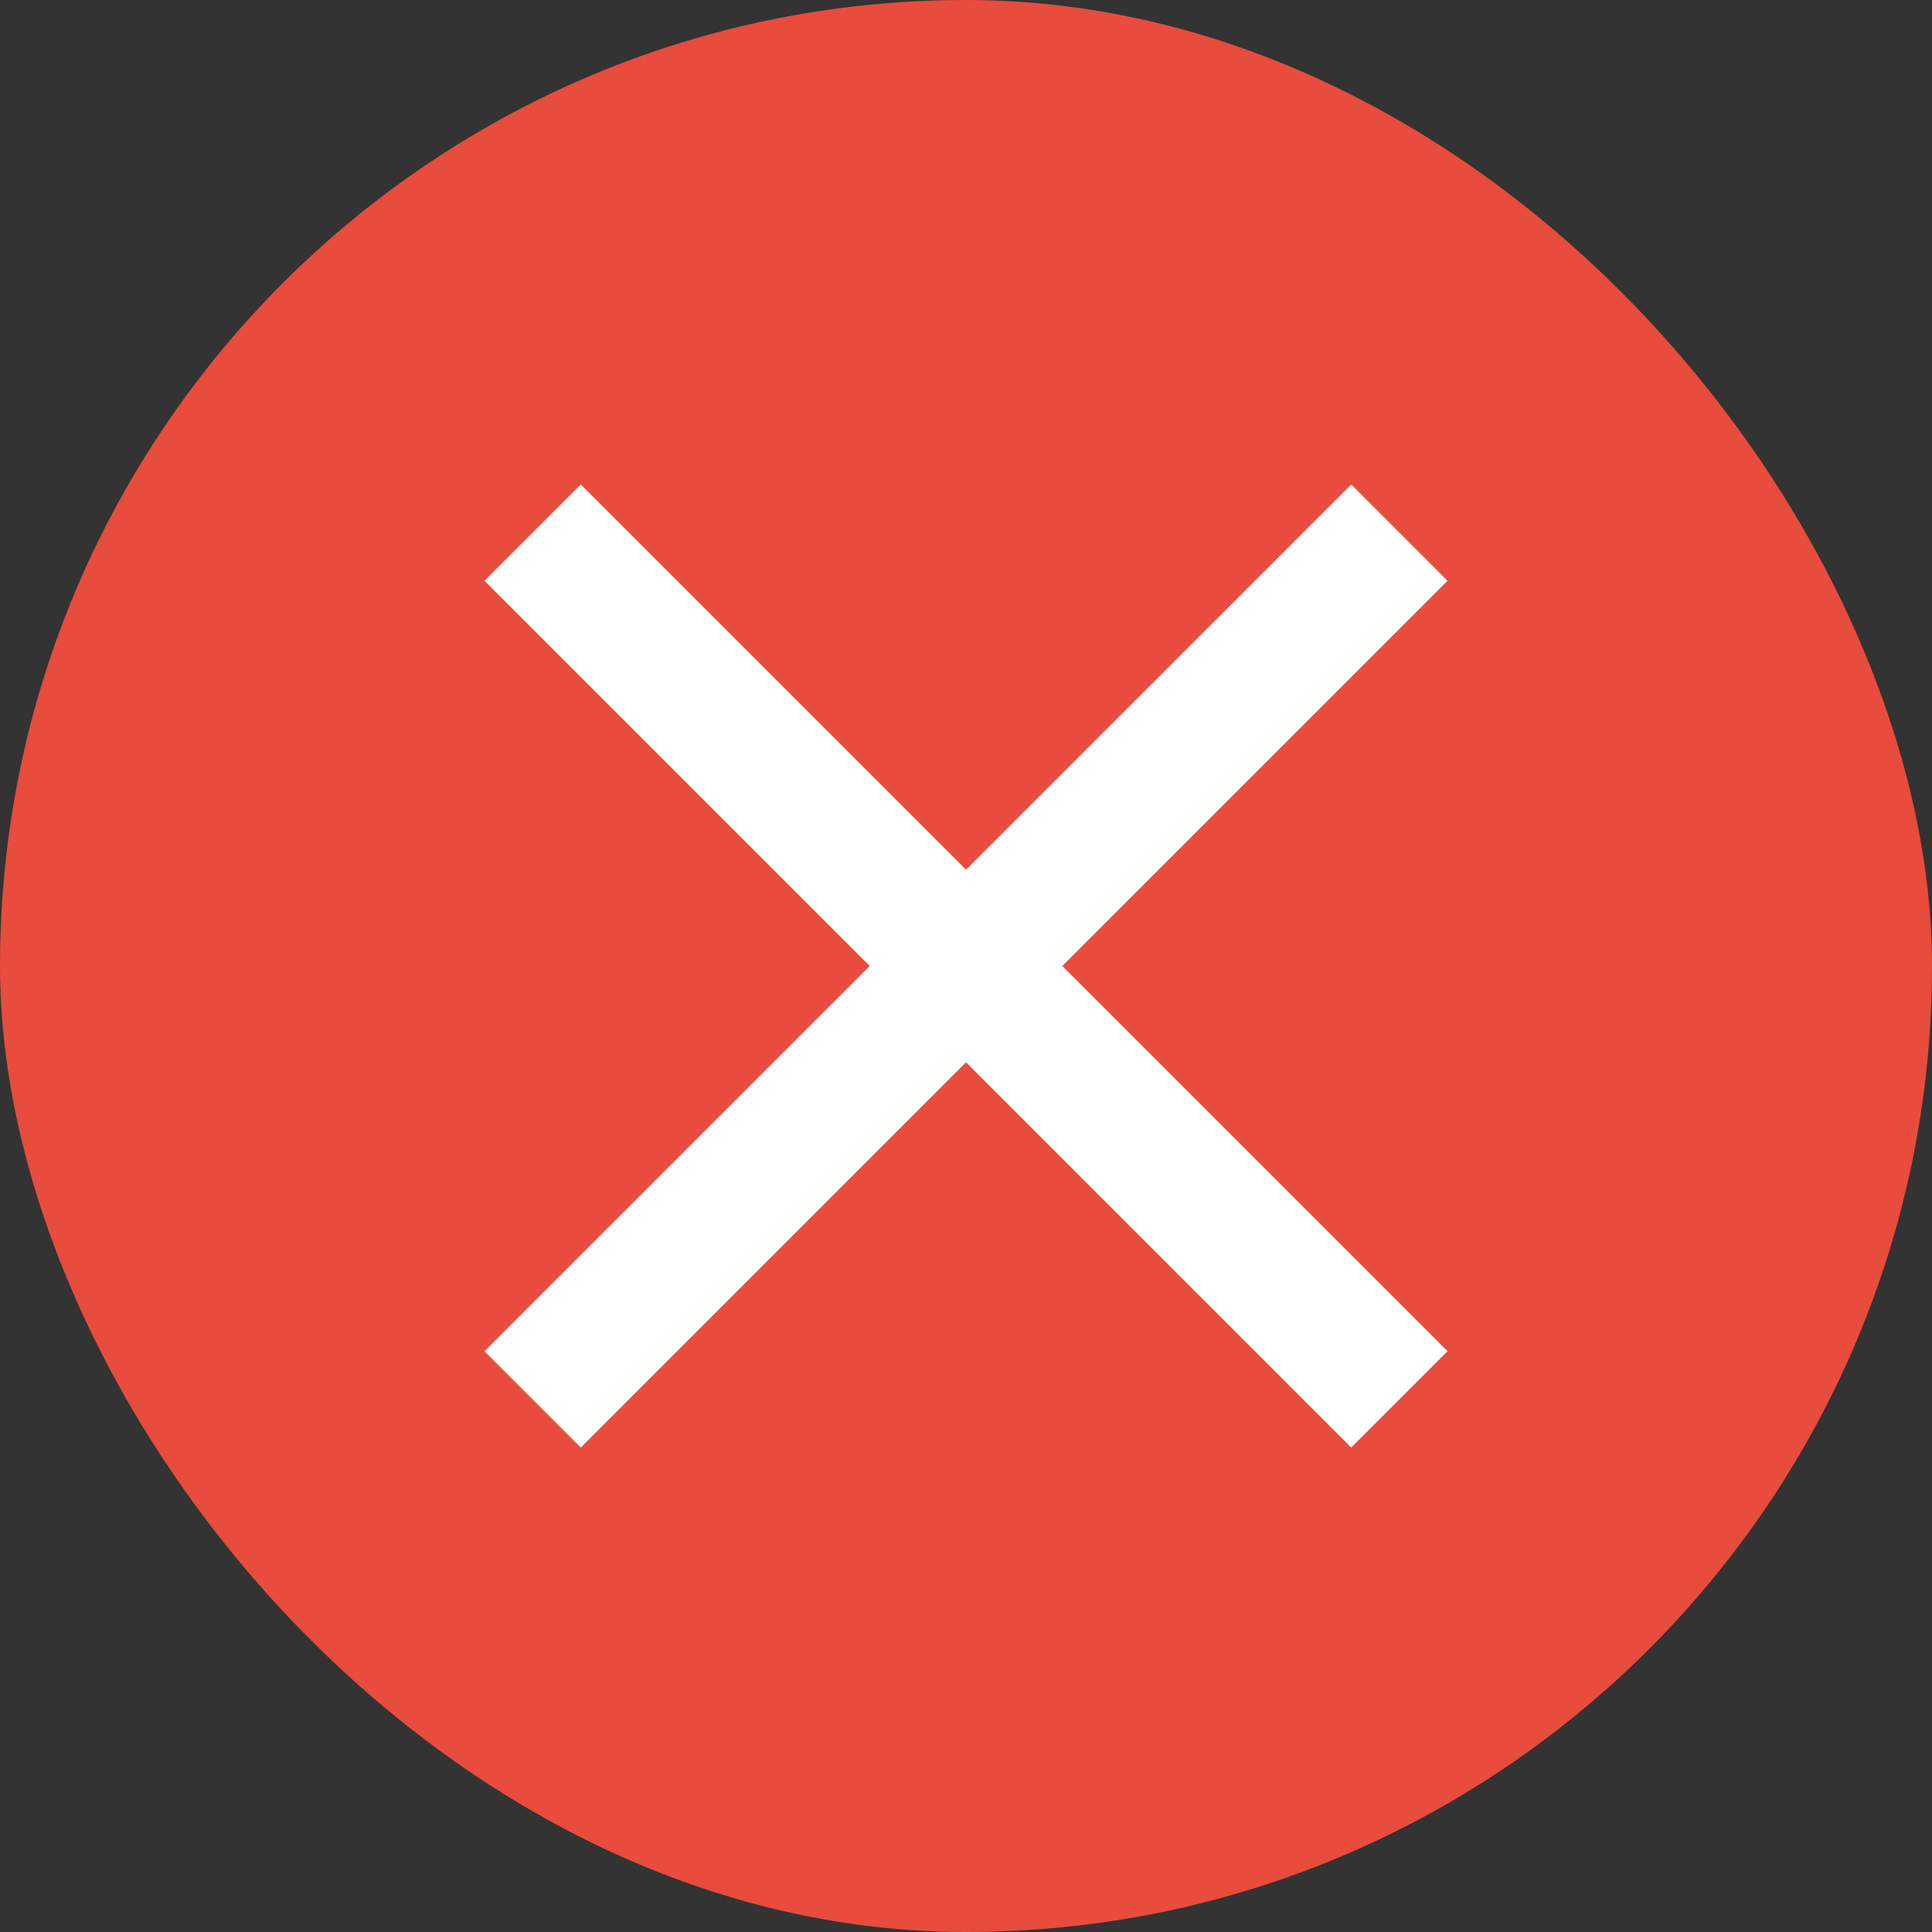 <svg width="110" height="110" viewBox="0 0 110 110" fill="none" xmlns="http://www.w3.org/2000/svg">
<rect x="0" y="0" width="110" height="110" fill="#333333" stroke="none"/>
<g clip-path="url(#clip0_396_2253)">
<rect width="110" height="110" rx="55" fill="#E74C3C"/>
<path d="M33.067 82.417L27.584 76.933L49.517 55L27.584 33.067L33.067 27.583L55 49.517L76.933 27.583L82.417 33.067L60.483 55L82.417 76.933L76.933 82.417L55 60.483L33.067 82.417Z" fill="white"/>
</g>
<defs>
<clipPath id="clip0_396_2253">
<rect width="110" height="110" rx="55" fill="white"/>
</clipPath>
</defs>
</svg>
